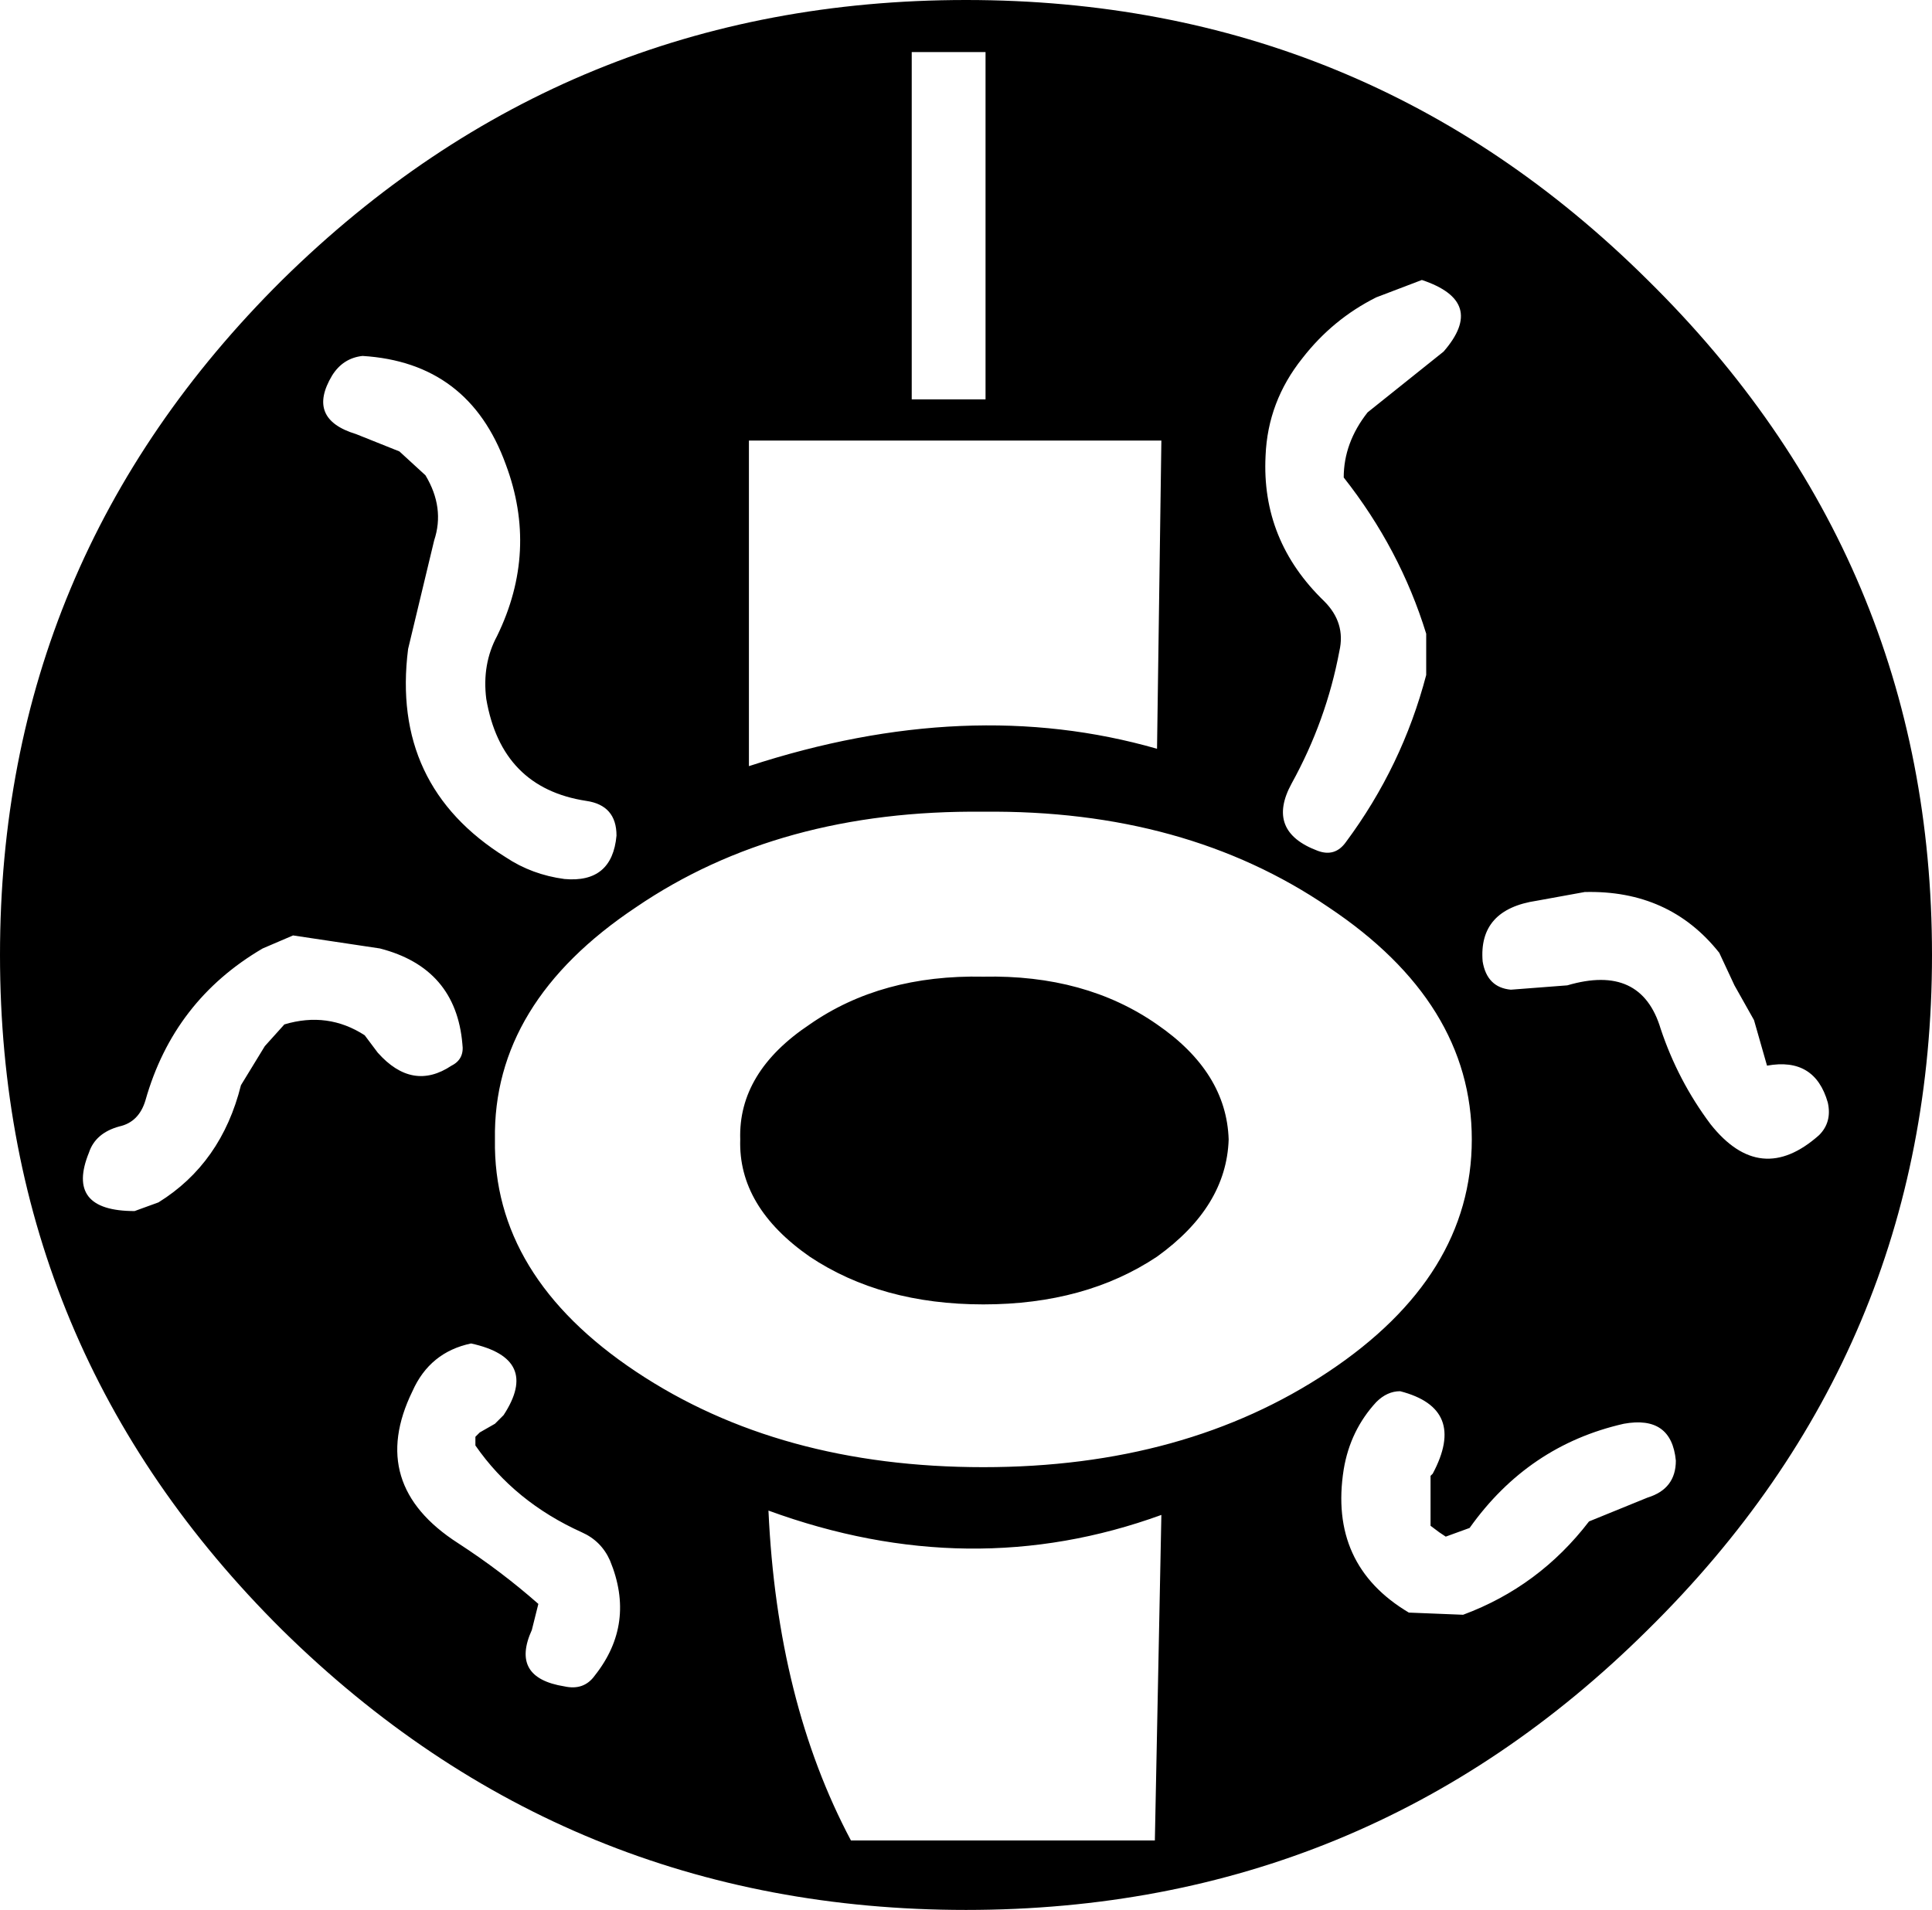 <?xml version="1.0" encoding="UTF-8" standalone="no"?>
<svg xmlns:xlink="http://www.w3.org/1999/xlink" height="44.0px" width="44.5px" xmlns="http://www.w3.org/2000/svg">
  <g transform="matrix(1.0, 0.0, 0.0, 1.0, 22.35, 22.15)">
    <path d="M17.25 -0.2 Q16.1 -1.65 14.15 -1.6 L13.05 -1.4 Q11.7 -1.2 11.8 0.0 11.9 0.6 12.45 0.65 L13.75 0.55 Q15.45 0.05 15.9 1.55 16.3 2.75 17.05 3.75 18.2 5.2 19.55 4.0 19.85 3.7 19.75 3.25 19.45 2.2 18.35 2.4 L18.05 1.35 17.6 0.55 17.25 -0.2 M4.3 -4.9 L4.4 -12.0 -5.1 -12.0 -5.1 -4.5 Q-0.05 -6.15 4.3 -4.9 M8.25 -1.25 Q4.95 -3.5 0.3 -3.45 -4.4 -3.5 -7.7 -1.25 -11.0 0.95 -10.95 4.1 -11.0 7.25 -7.7 9.45 -4.4 11.65 0.3 11.65 4.95 11.65 8.25 9.45 11.55 7.25 11.55 4.1 11.55 0.95 8.25 -1.25 M0.35 -12.95 L0.35 -20.95 -1.35 -20.95 -1.35 -12.95 0.35 -12.95 M10.9 -14.05 Q11.9 -15.2 10.4 -15.7 L9.35 -15.3 Q8.35 -14.8 7.65 -13.9 6.85 -12.9 6.8 -11.65 6.7 -9.7 8.15 -8.3 8.65 -7.8 8.5 -7.15 8.2 -5.55 7.4 -4.1 6.8 -3.0 8.0 -2.55 8.4 -2.4 8.65 -2.75 9.95 -4.5 10.5 -6.6 L10.5 -7.55 Q9.9 -9.5 8.6 -11.15 8.6 -11.95 9.15 -12.65 L10.15 -13.45 10.9 -14.05 M22.15 -0.15 Q22.15 8.95 15.6 15.4 9.1 21.85 -0.1 21.85 -9.3 21.85 -15.85 15.4 -22.35 8.95 -22.35 -0.15 -22.35 -9.25 -15.85 -15.7 -9.3 -22.15 -0.1 -22.15 9.1 -22.15 15.6 -15.7 22.15 -9.25 22.15 -0.15 M10.6 11.85 L10.65 11.8 Q11.45 10.3 9.9 9.9 9.6 9.9 9.35 10.15 8.75 10.8 8.6 11.7 8.25 13.9 10.1 15.0 L11.35 15.05 Q13.1 14.4 14.25 12.9 L15.6 12.35 Q16.25 12.15 16.25 11.5 16.15 10.45 15.05 10.65 12.85 11.15 11.5 13.05 L10.95 13.25 10.8 13.15 10.6 13.0 10.6 12.55 10.6 11.85 M0.3 7.9 Q-2.05 7.9 -3.7 6.8 -5.35 5.65 -5.3 4.1 -5.35 2.55 -3.7 1.45 -2.05 0.3 0.3 0.35 2.65 0.3 4.3 1.45 5.9 2.55 5.95 4.1 5.9 5.65 4.3 6.8 2.65 7.9 0.3 7.9 M-10.75 10.45 Q-9.9 9.15 -11.5 8.8 -12.45 9.0 -12.85 9.9 -13.9 12.05 -11.8 13.4 -10.8 14.05 -9.95 14.8 L-10.1 15.4 Q-10.6 16.5 -9.35 16.7 -8.9 16.8 -8.65 16.45 -7.7 15.25 -8.3 13.8 -8.5 13.35 -8.95 13.15 -10.5 12.45 -11.4 11.15 L-11.4 11.05 -11.4 10.95 -11.3 10.85 -10.95 10.65 -10.75 10.45 M-15.6 -0.6 L-16.3 -0.3 Q-18.35 0.9 -19.0 3.2 -19.15 3.7 -19.6 3.8 -20.15 3.95 -20.3 4.4 -20.85 5.75 -19.25 5.75 L-18.7 5.55 Q-17.25 4.65 -16.8 2.85 L-16.25 1.95 -15.8 1.45 Q-14.8 1.15 -13.95 1.7 L-13.65 2.1 Q-12.85 3.0 -11.95 2.4 -11.65 2.25 -11.7 1.9 -11.85 0.15 -13.6 -0.3 L-15.6 -0.6 M-14.0 -13.95 Q-14.45 -13.9 -14.7 -13.5 -15.3 -12.5 -14.15 -12.15 L-13.15 -11.75 -12.55 -11.2 Q-12.1 -10.45 -12.35 -9.7 L-12.95 -7.2 Q-13.35 -4.05 -10.7 -2.4 -10.1 -2.0 -9.35 -1.9 -8.25 -1.8 -8.15 -2.9 -8.15 -3.6 -8.85 -3.7 -10.8 -4.0 -11.15 -6.05 -11.25 -6.85 -10.9 -7.5 -9.95 -9.45 -10.7 -11.45 -11.55 -13.8 -14.0 -13.95 M4.25 20.25 L4.4 12.75 Q0.0 14.35 -4.65 12.65 -4.45 17.05 -2.75 20.25 L4.25 20.25" fill="#000000" fill-rule="evenodd" stroke="none"/>
  </g>
</svg>
